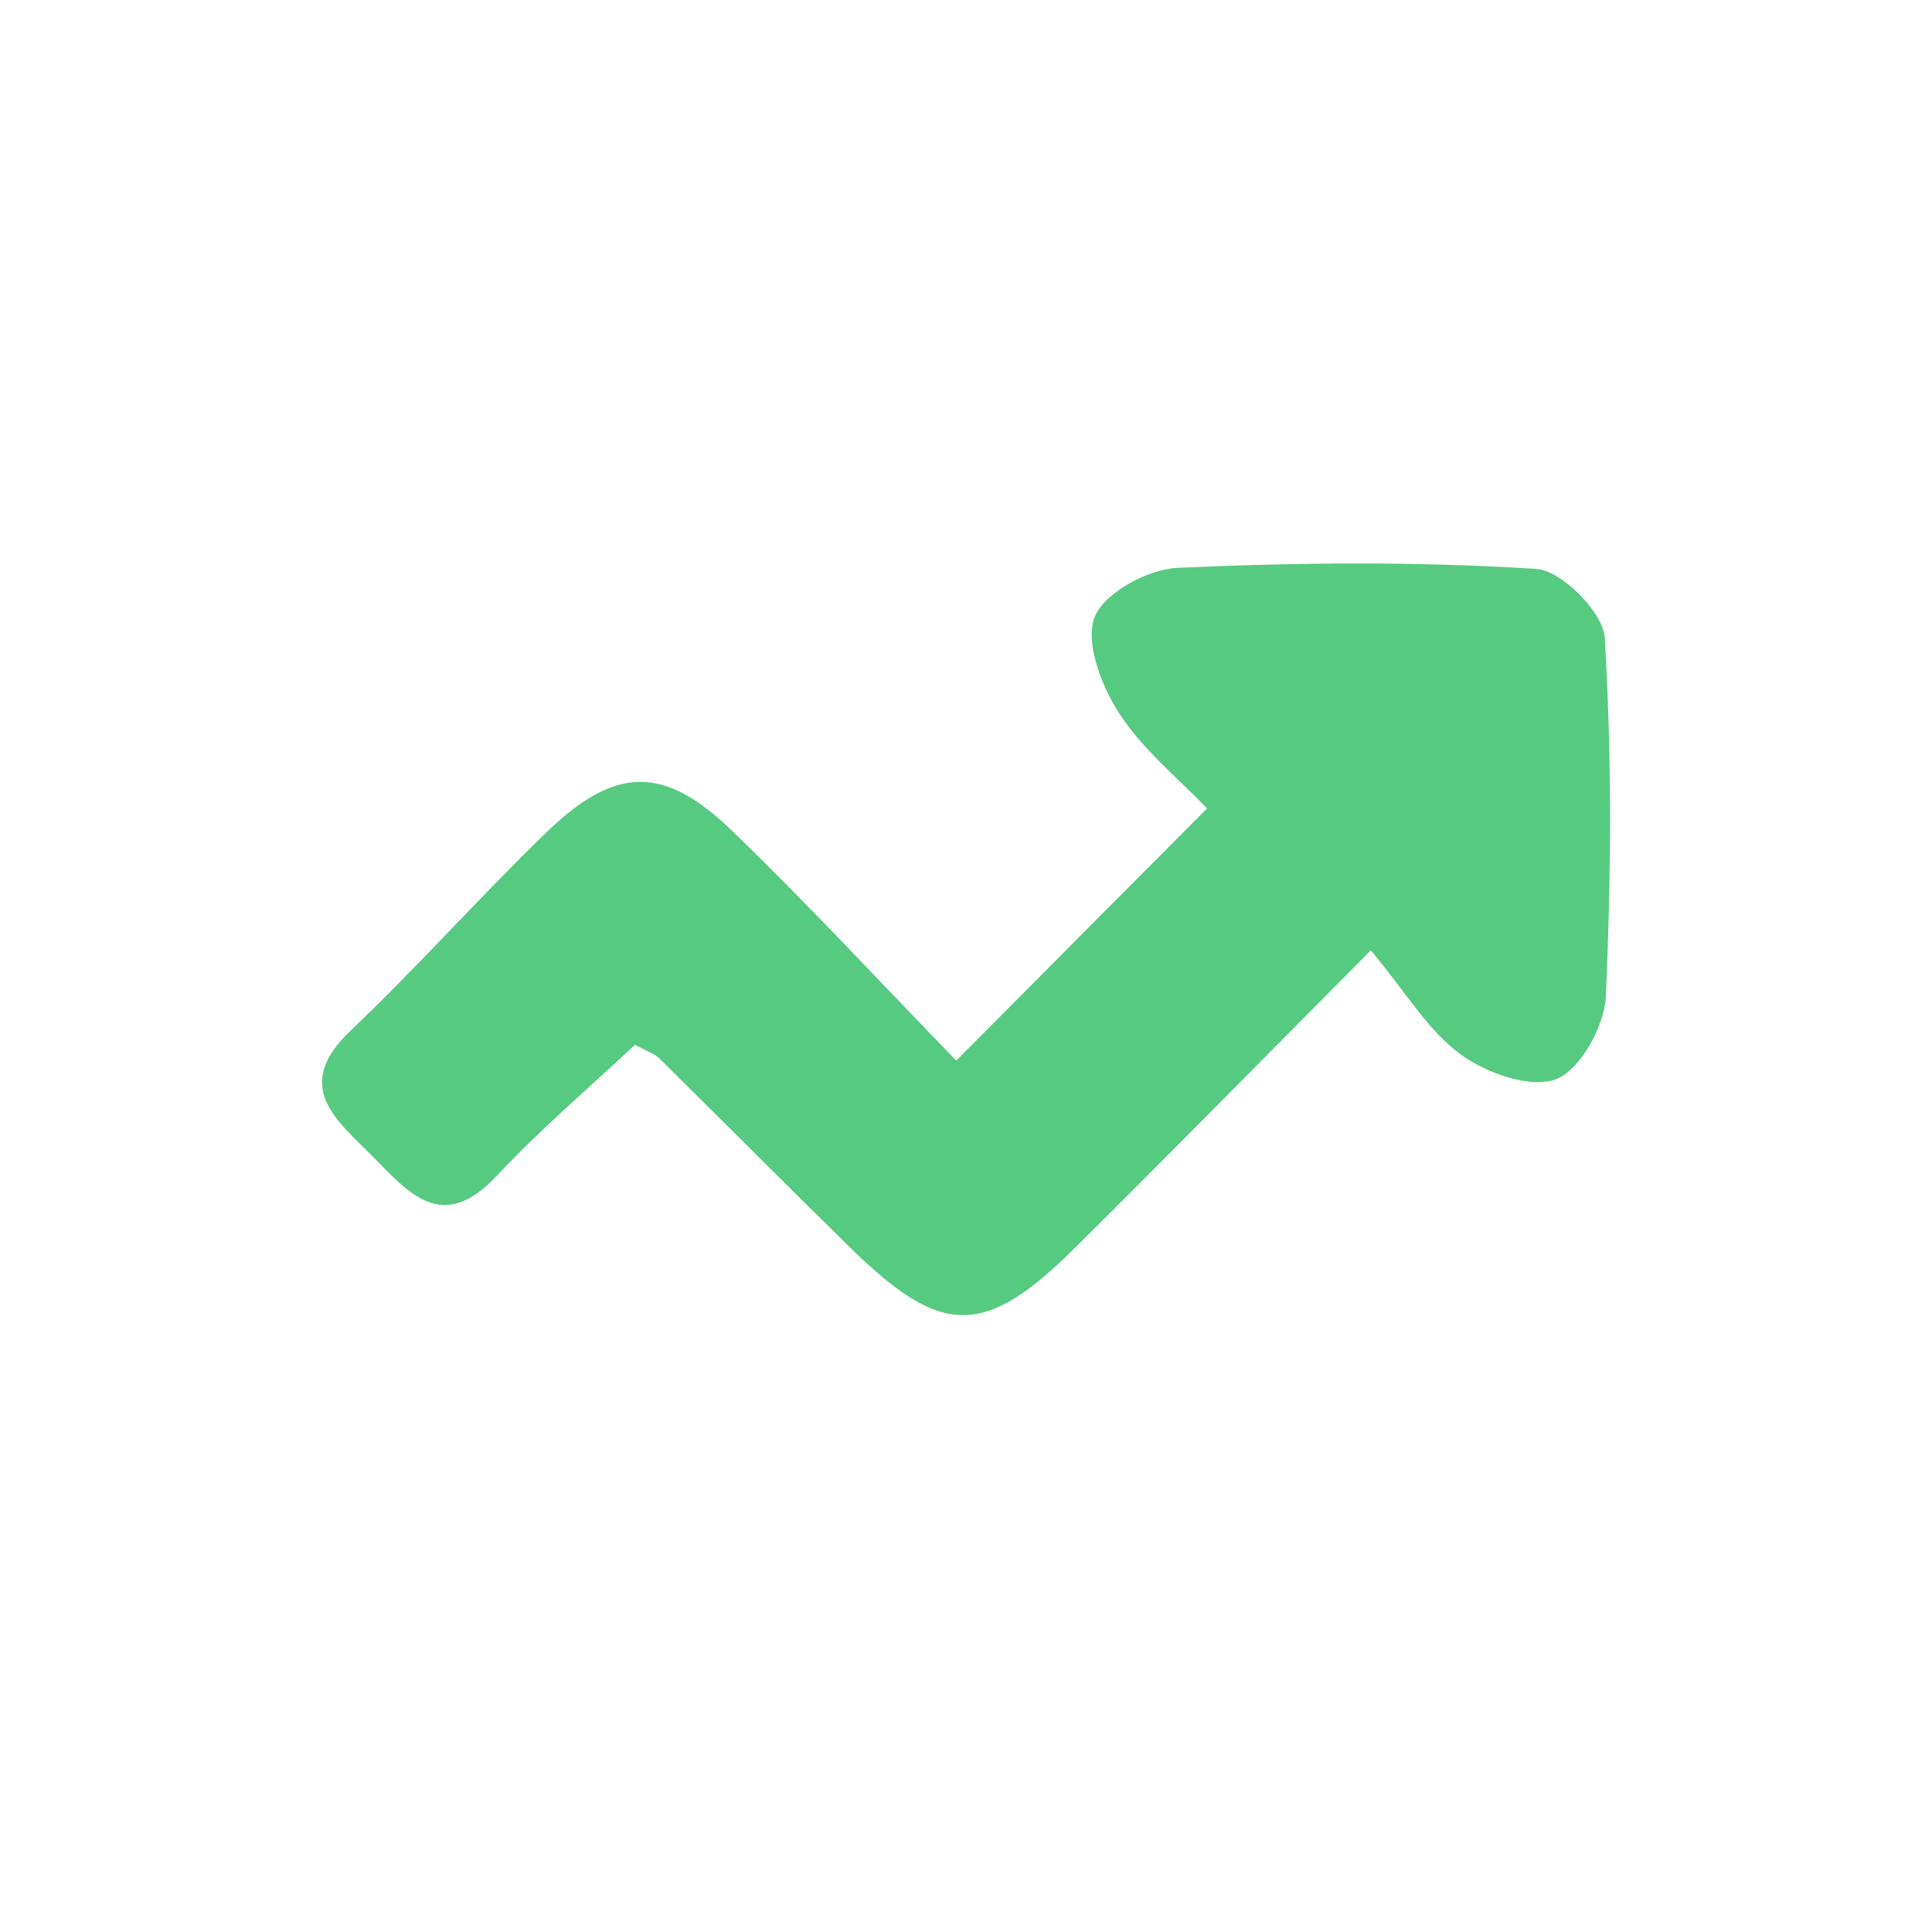 <svg width="24" height="24" viewBox="0 0 24 24" fill="none" xmlns="http://www.w3.org/2000/svg">
  <path d="M11.879 13.175C12.99 12.059 13.954 11.087 14.994 10.043C14.632 9.664 14.195 9.311 13.905 8.865C13.686 8.526 13.476 7.99 13.597 7.669C13.708 7.37 14.257 7.071 14.623 7.054C16.11 6.987 17.6 6.973 19.082 7.067C19.399 7.085 19.917 7.611 19.935 7.924C20.024 9.405 20.015 10.895 19.948 12.381C19.93 12.747 19.631 13.291 19.328 13.407C19.006 13.527 18.457 13.327 18.14 13.095C17.734 12.796 17.458 12.318 17.029 11.805C15.708 13.135 14.543 14.322 13.36 15.495C12.231 16.619 11.7 16.615 10.562 15.499C9.767 14.719 8.977 13.925 8.187 13.144C8.138 13.095 8.062 13.072 7.888 12.979C7.33 13.501 6.714 14.027 6.165 14.612C5.487 15.334 5.072 14.812 4.617 14.353C4.161 13.898 3.635 13.487 4.353 12.805C5.188 12.011 5.956 11.145 6.781 10.346C7.643 9.512 8.245 9.499 9.098 10.324C10.031 11.225 10.914 12.18 11.879 13.175Z" fill="#57CA81" />
</svg>
